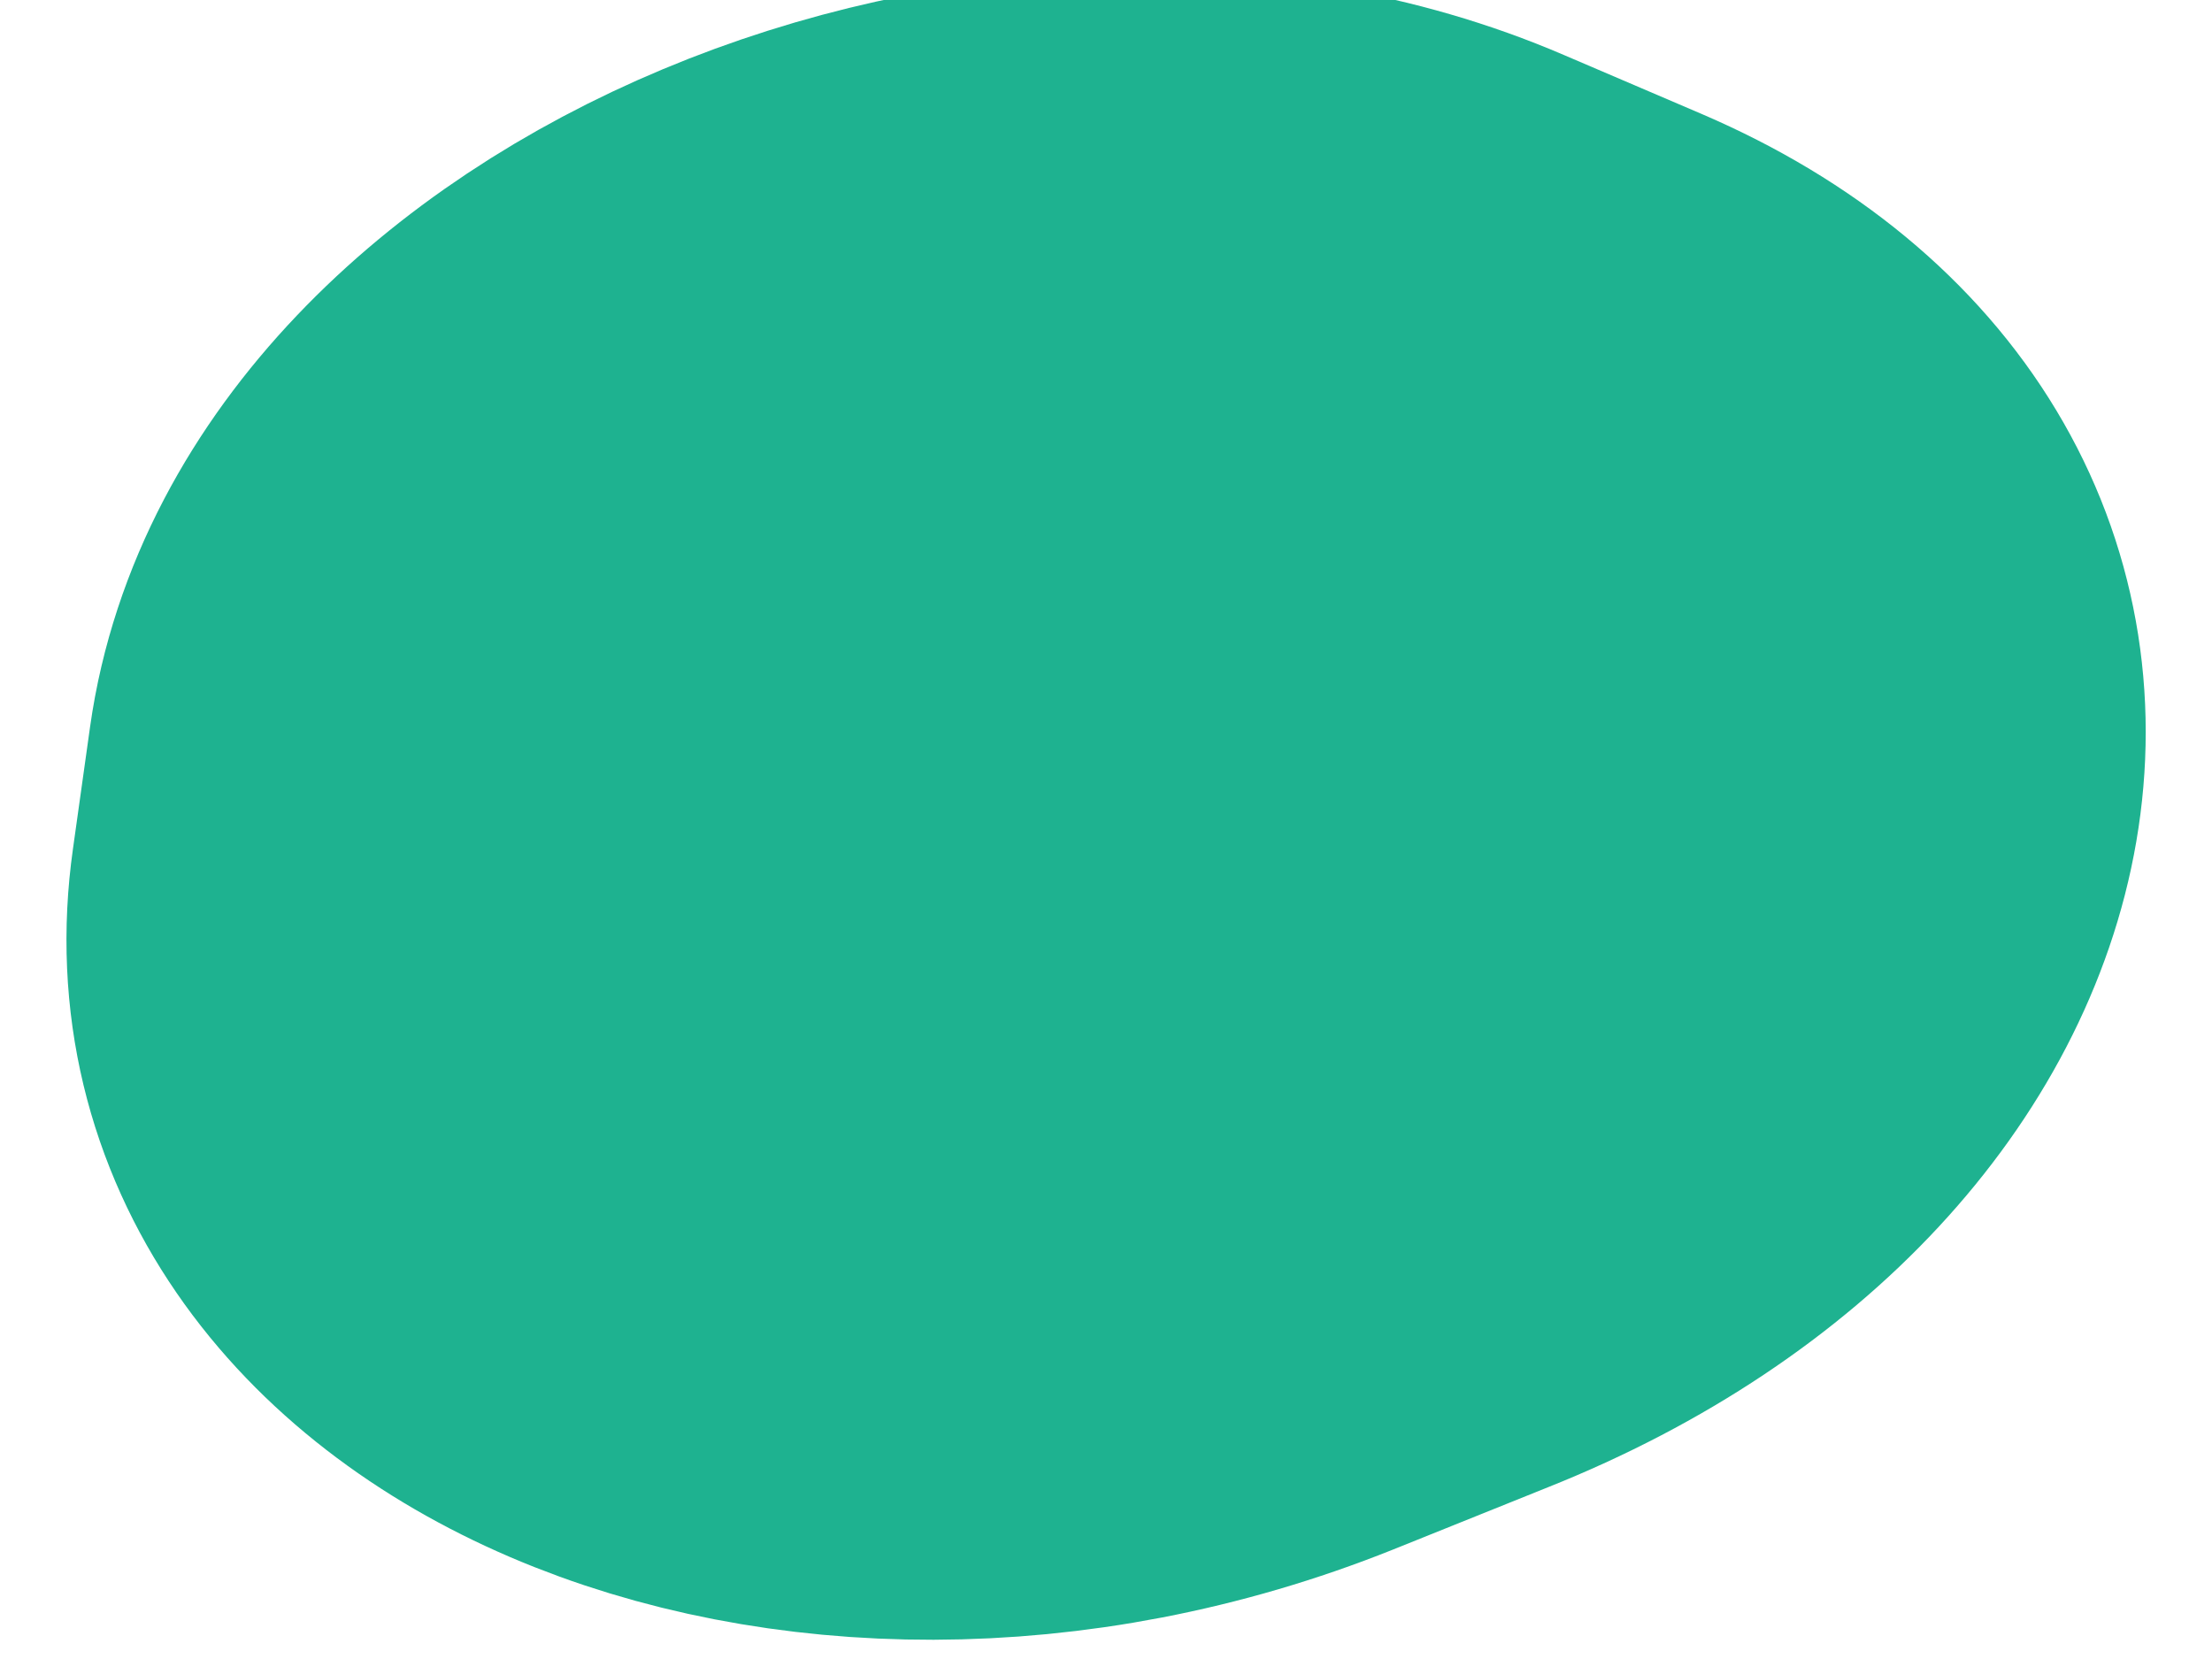 <svg width="4" height="3" viewBox="0 0 4 3" fill="none" xmlns="http://www.w3.org/2000/svg">
<path d="M2.333 2.338C1.466 2.685 0.531 2.283 0.627 1.605L0.658 1.384C0.756 0.689 1.859 0.227 2.631 0.559L2.881 0.666C3.653 0.998 3.503 1.87 2.614 2.225L2.333 2.338Z" fill="#1EB290" stroke="#1EB290"/>
</svg>
